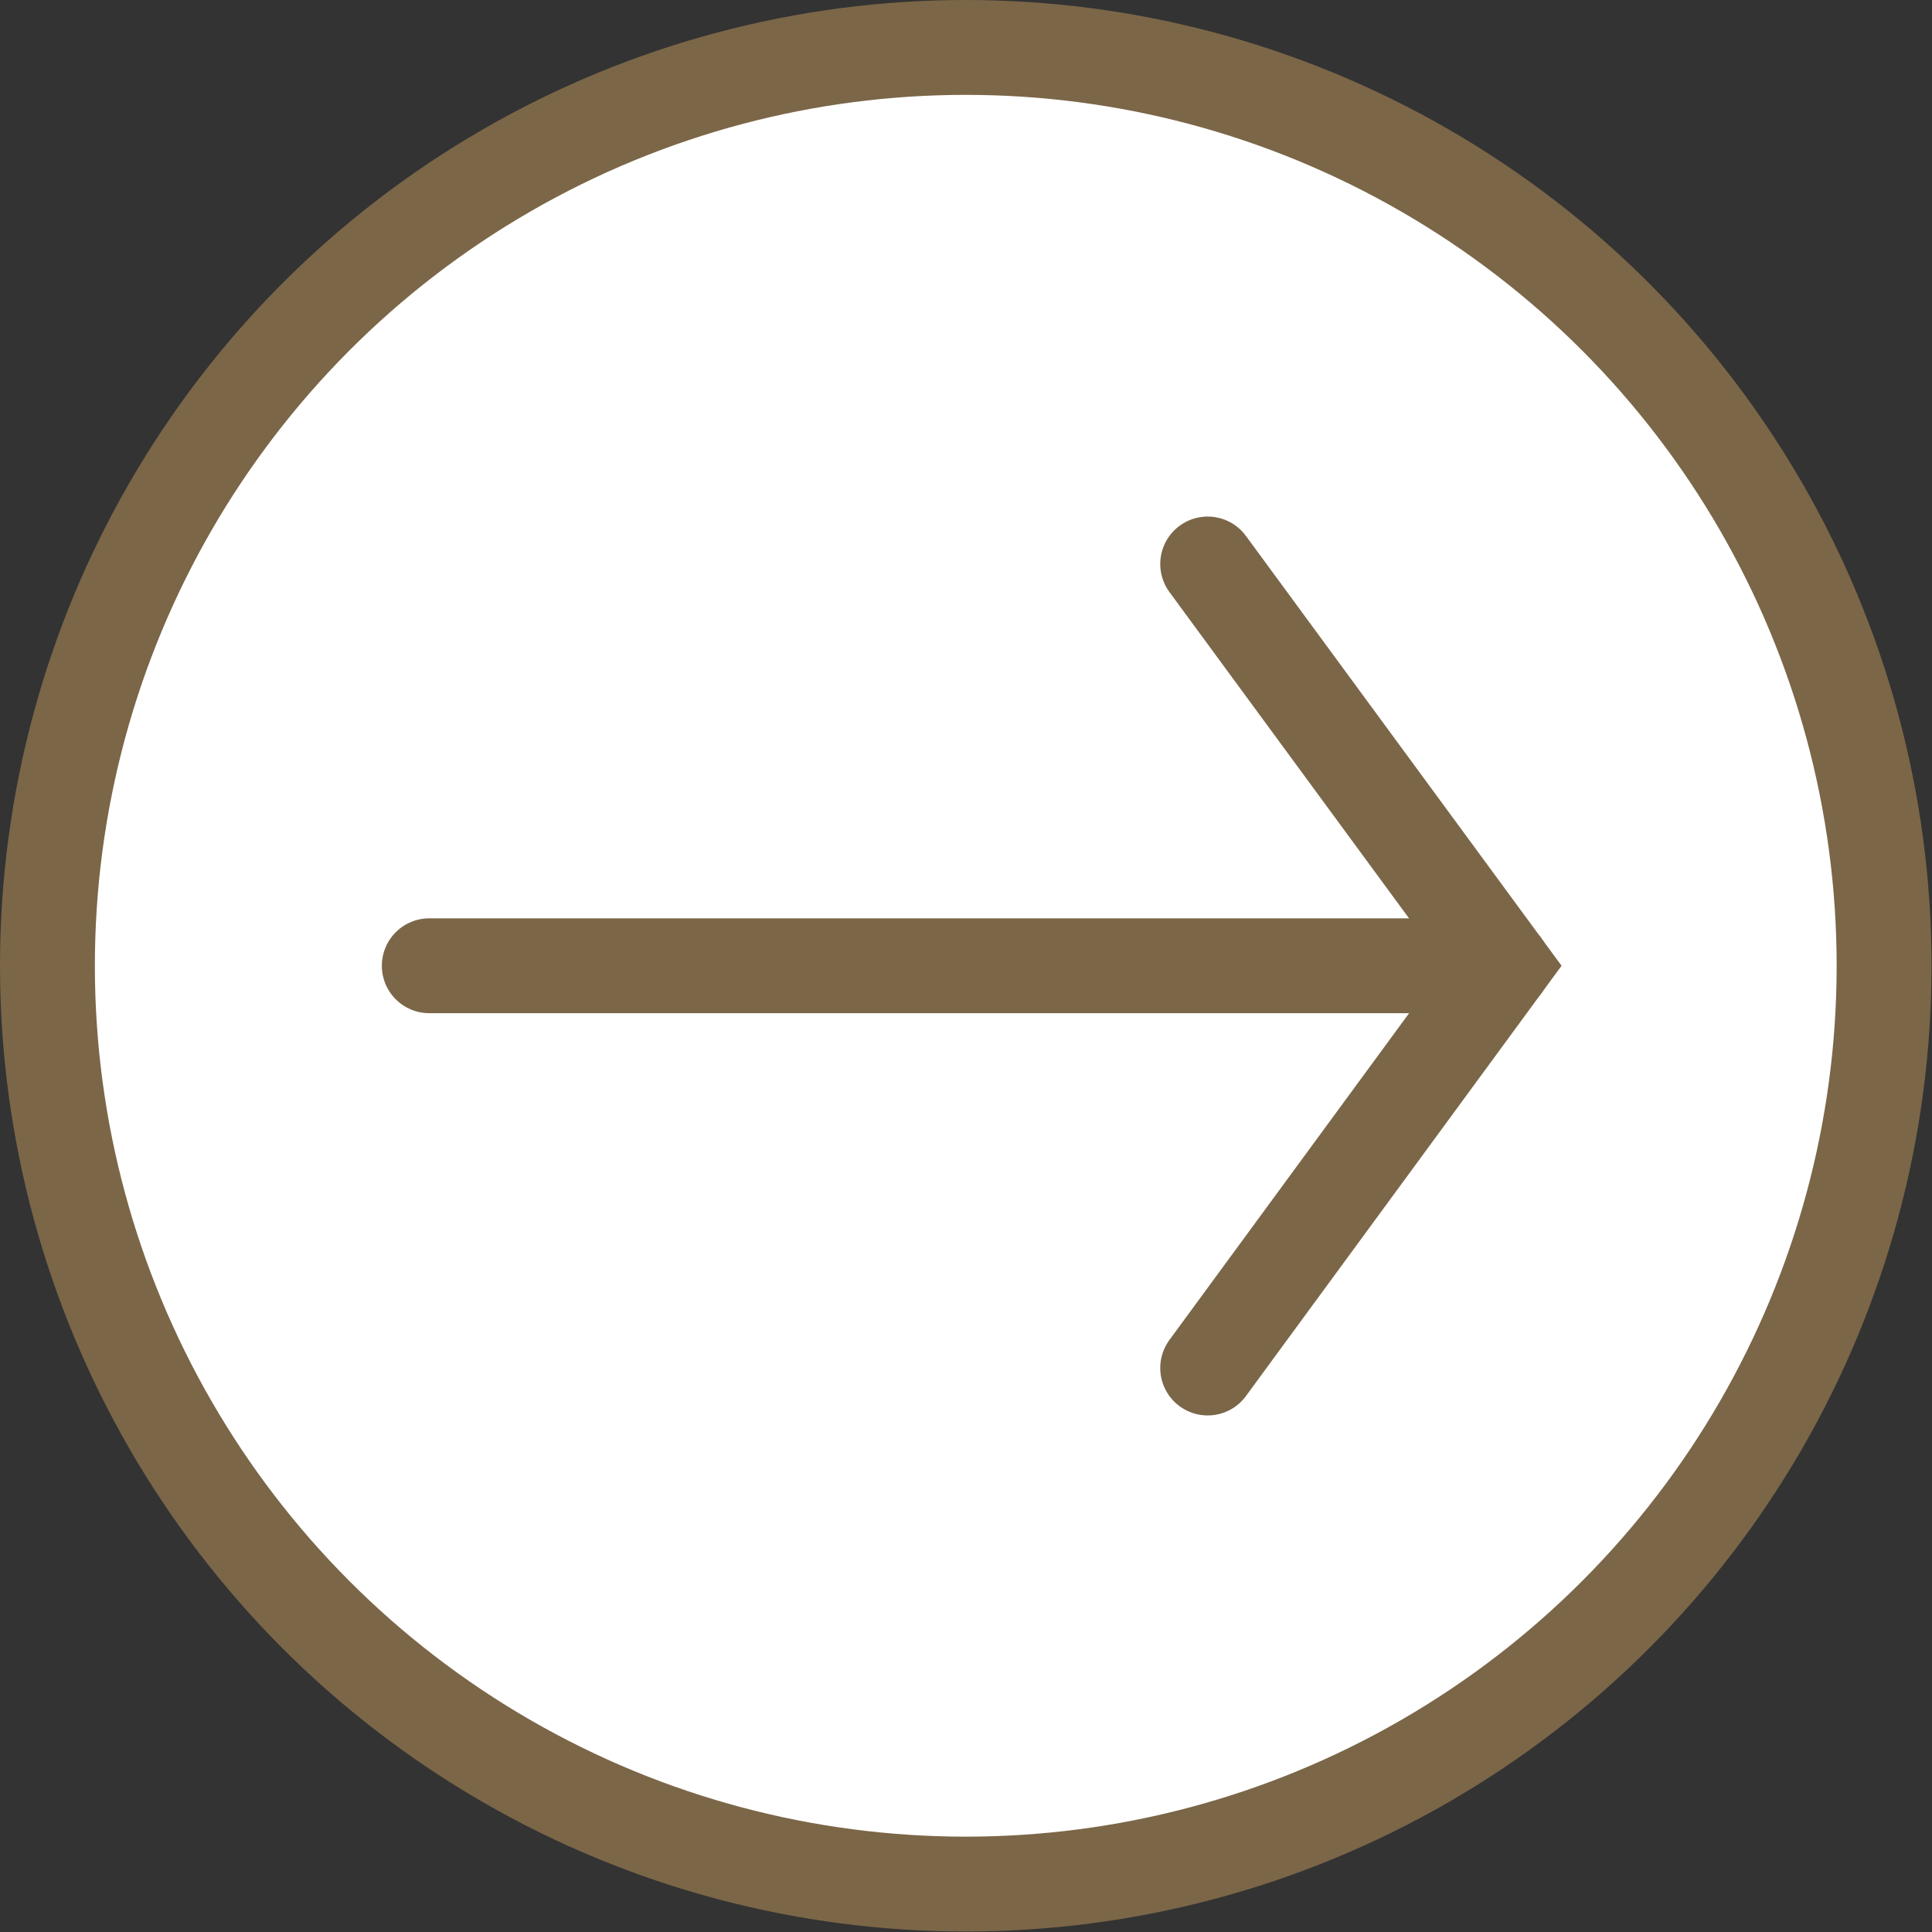 <svg id="Layer_1" data-name="Layer 1" xmlns="http://www.w3.org/2000/svg" viewBox="0 0 40.73 40.73"><rect x="0" y="0" width="40.73" height="40.73" fill="#333333" stroke="none"/><defs><style>.cls-1{fill:#fff;}.cls-1,.cls-2{stroke:#7b6648;stroke-miterlimit:10;stroke-width:2px;}.cls-2{fill:none;stroke-linecap:round;}</style></defs><title>Arrow R</title><circle class="cls-1" cx="20.36" cy="20.36" r="19.36"/><polyline class="cls-2" points="25.46 28.84 31.68 20.36 25.46 11.89"/><line class="cls-2" x1="31.68" y1="20.36" x2="9.05" y2="20.36"/></svg>